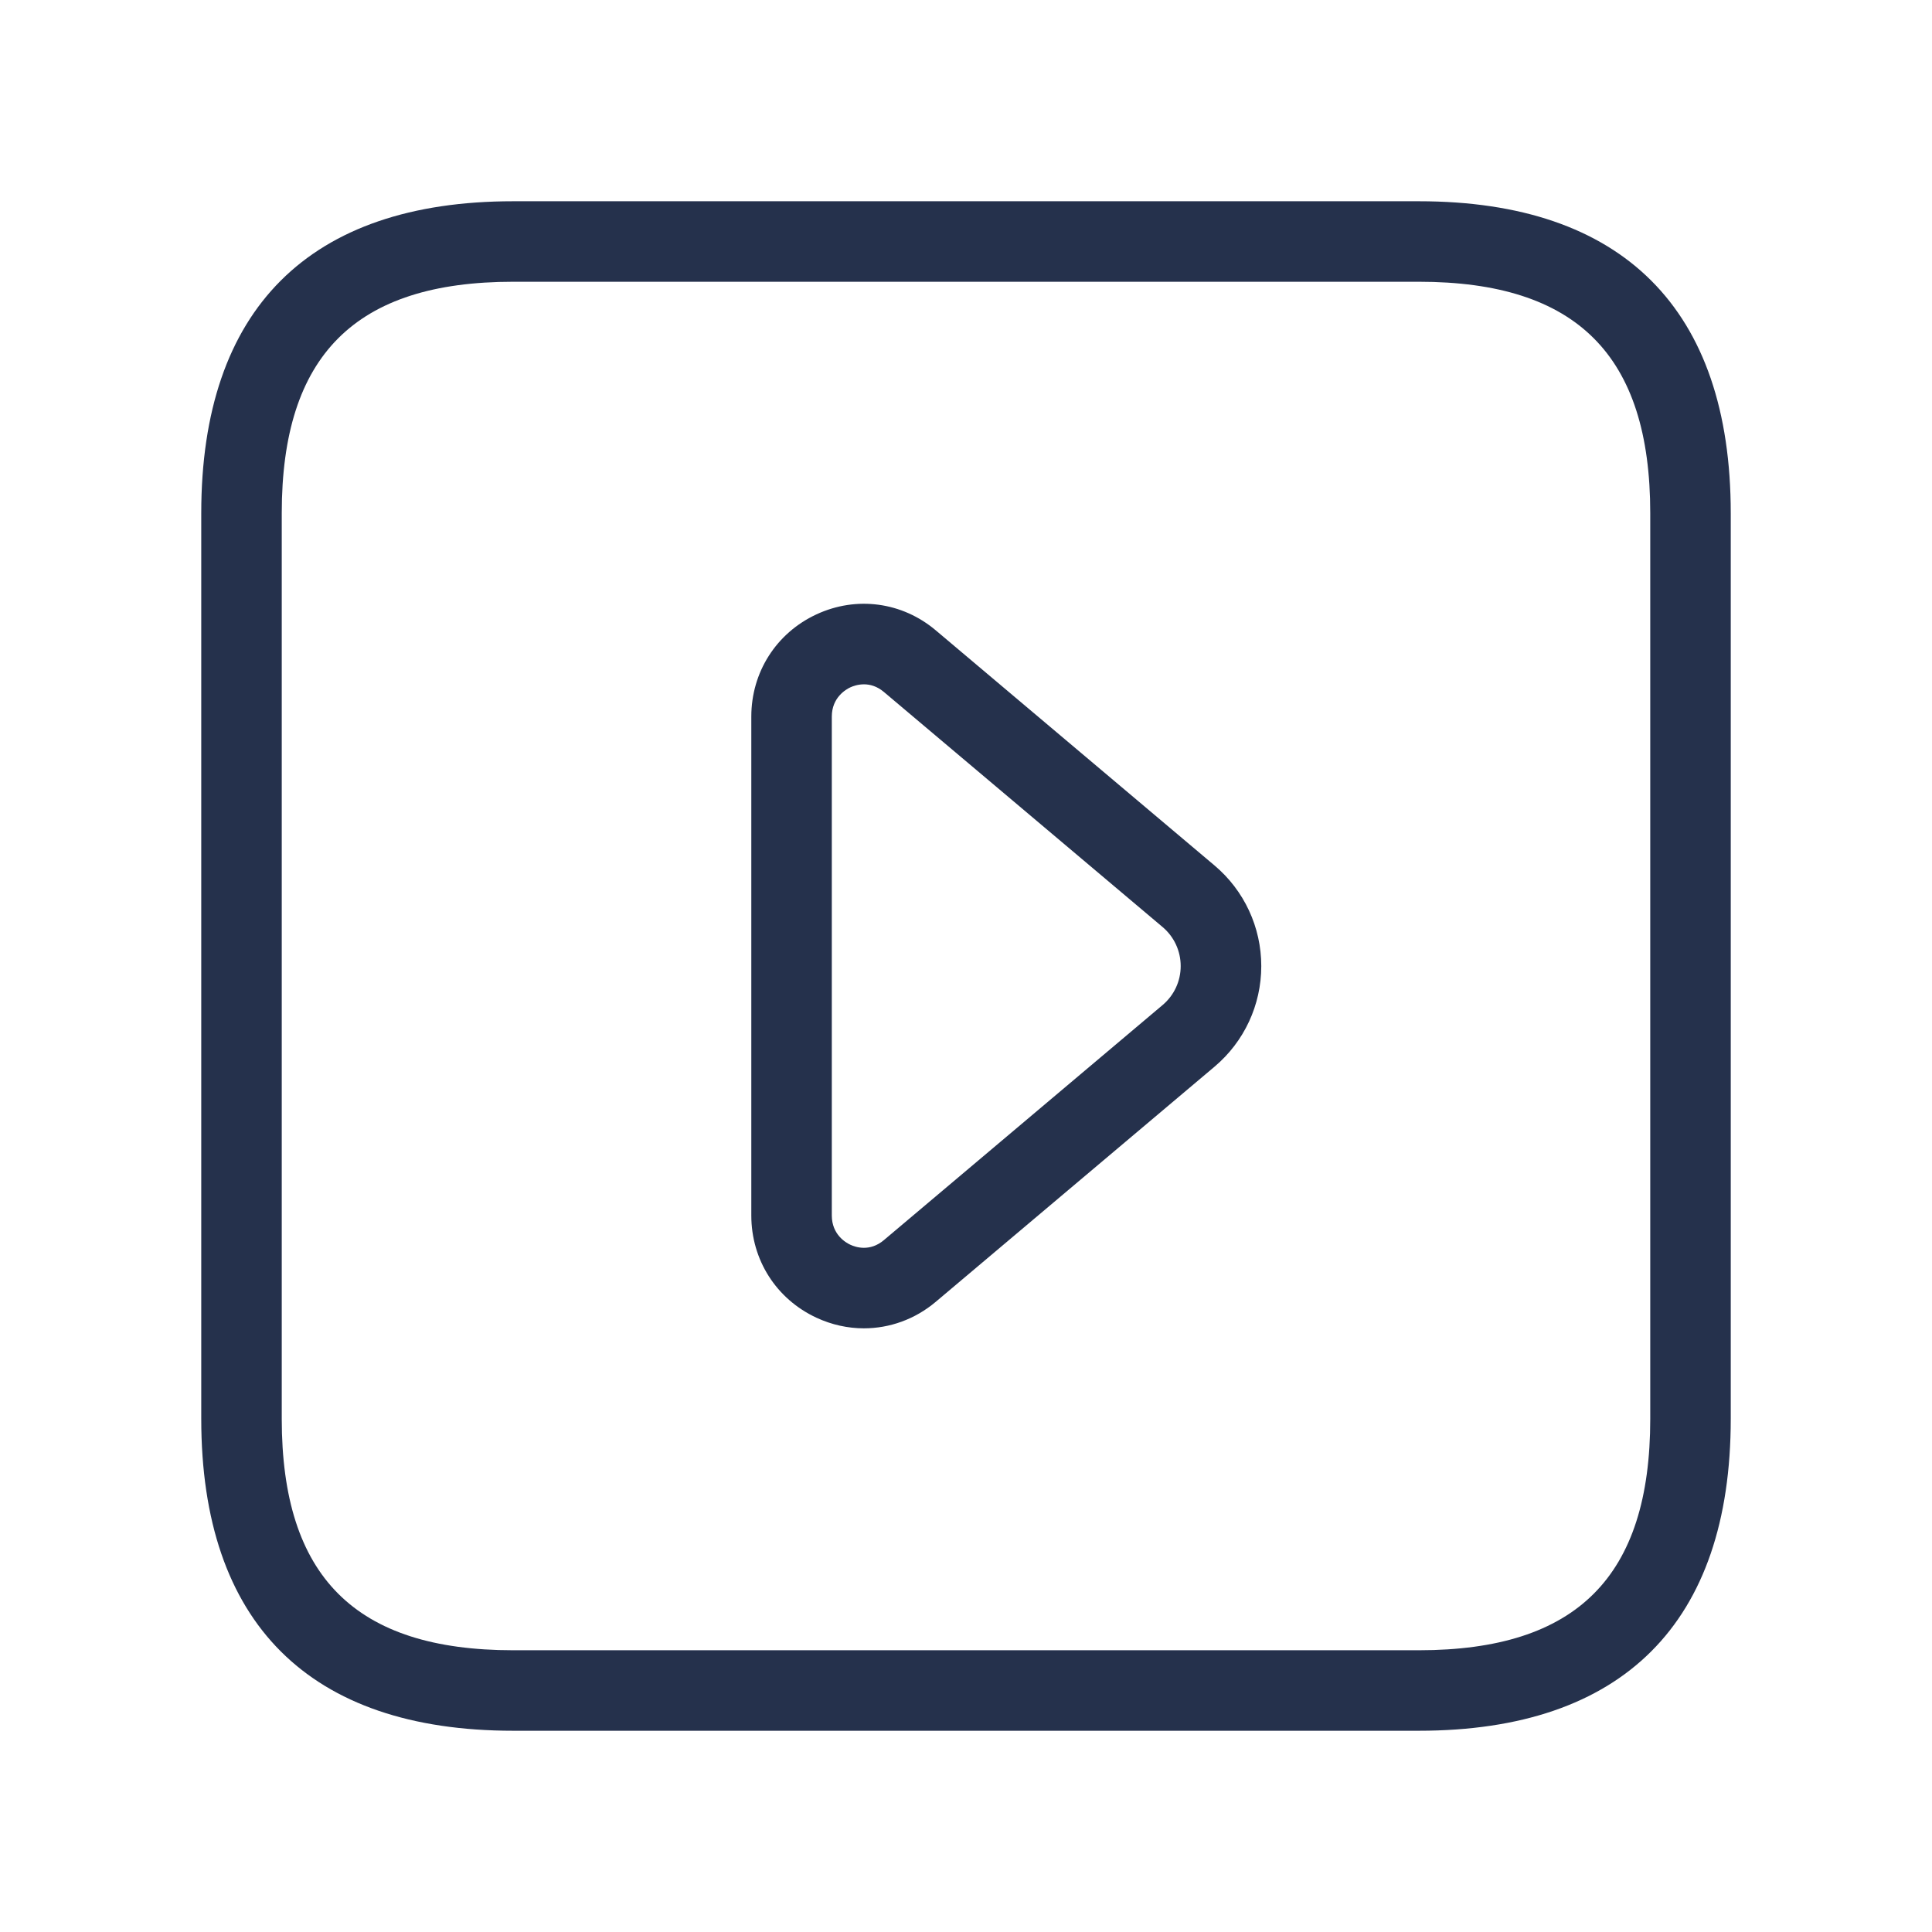 <svg width="24" height="24" viewBox="0 0 24 24" fill="none" xmlns="http://www.w3.org/2000/svg">
<path d="M17.625 2.5H6.375C3.84 2.5 2.5 3.84 2.5 6.375V17.625C2.5 20.16 3.84 21.5 6.375 21.5H17.625C20.16 21.5 21.5 20.16 21.5 17.625V6.375C21.5 3.84 20.16 2.5 17.625 2.5ZM20.5 17.625C20.5 19.586 19.587 20.5 17.625 20.5H6.375C4.413 20.5 3.5 19.586 3.5 17.625V6.375C3.5 4.414 4.413 3.5 6.375 3.5H17.625C19.587 3.5 20.5 4.414 20.5 6.375V17.625ZM11.624 7.83C11.207 7.478 10.639 7.401 10.142 7.632C9.643 7.864 9.333 8.35 9.333 8.902V15.099C9.333 15.651 9.643 16.137 10.142 16.369C10.331 16.457 10.533 16.501 10.731 16.501C11.051 16.501 11.367 16.389 11.625 16.171L15.087 13.251C15.456 12.94 15.668 12.484 15.668 12.001C15.668 11.518 15.456 11.062 15.087 10.751L11.624 7.83ZM14.441 12.486L10.979 15.406C10.805 15.552 10.63 15.494 10.562 15.462C10.508 15.437 10.333 15.337 10.333 15.099V8.902C10.333 8.664 10.509 8.564 10.562 8.539C10.596 8.523 10.658 8.501 10.733 8.501C10.806 8.501 10.893 8.523 10.979 8.595L14.441 11.515C14.585 11.636 14.667 11.813 14.667 12.001C14.667 12.189 14.585 12.365 14.441 12.486Z" fill="#25314C"/>
</svg>
